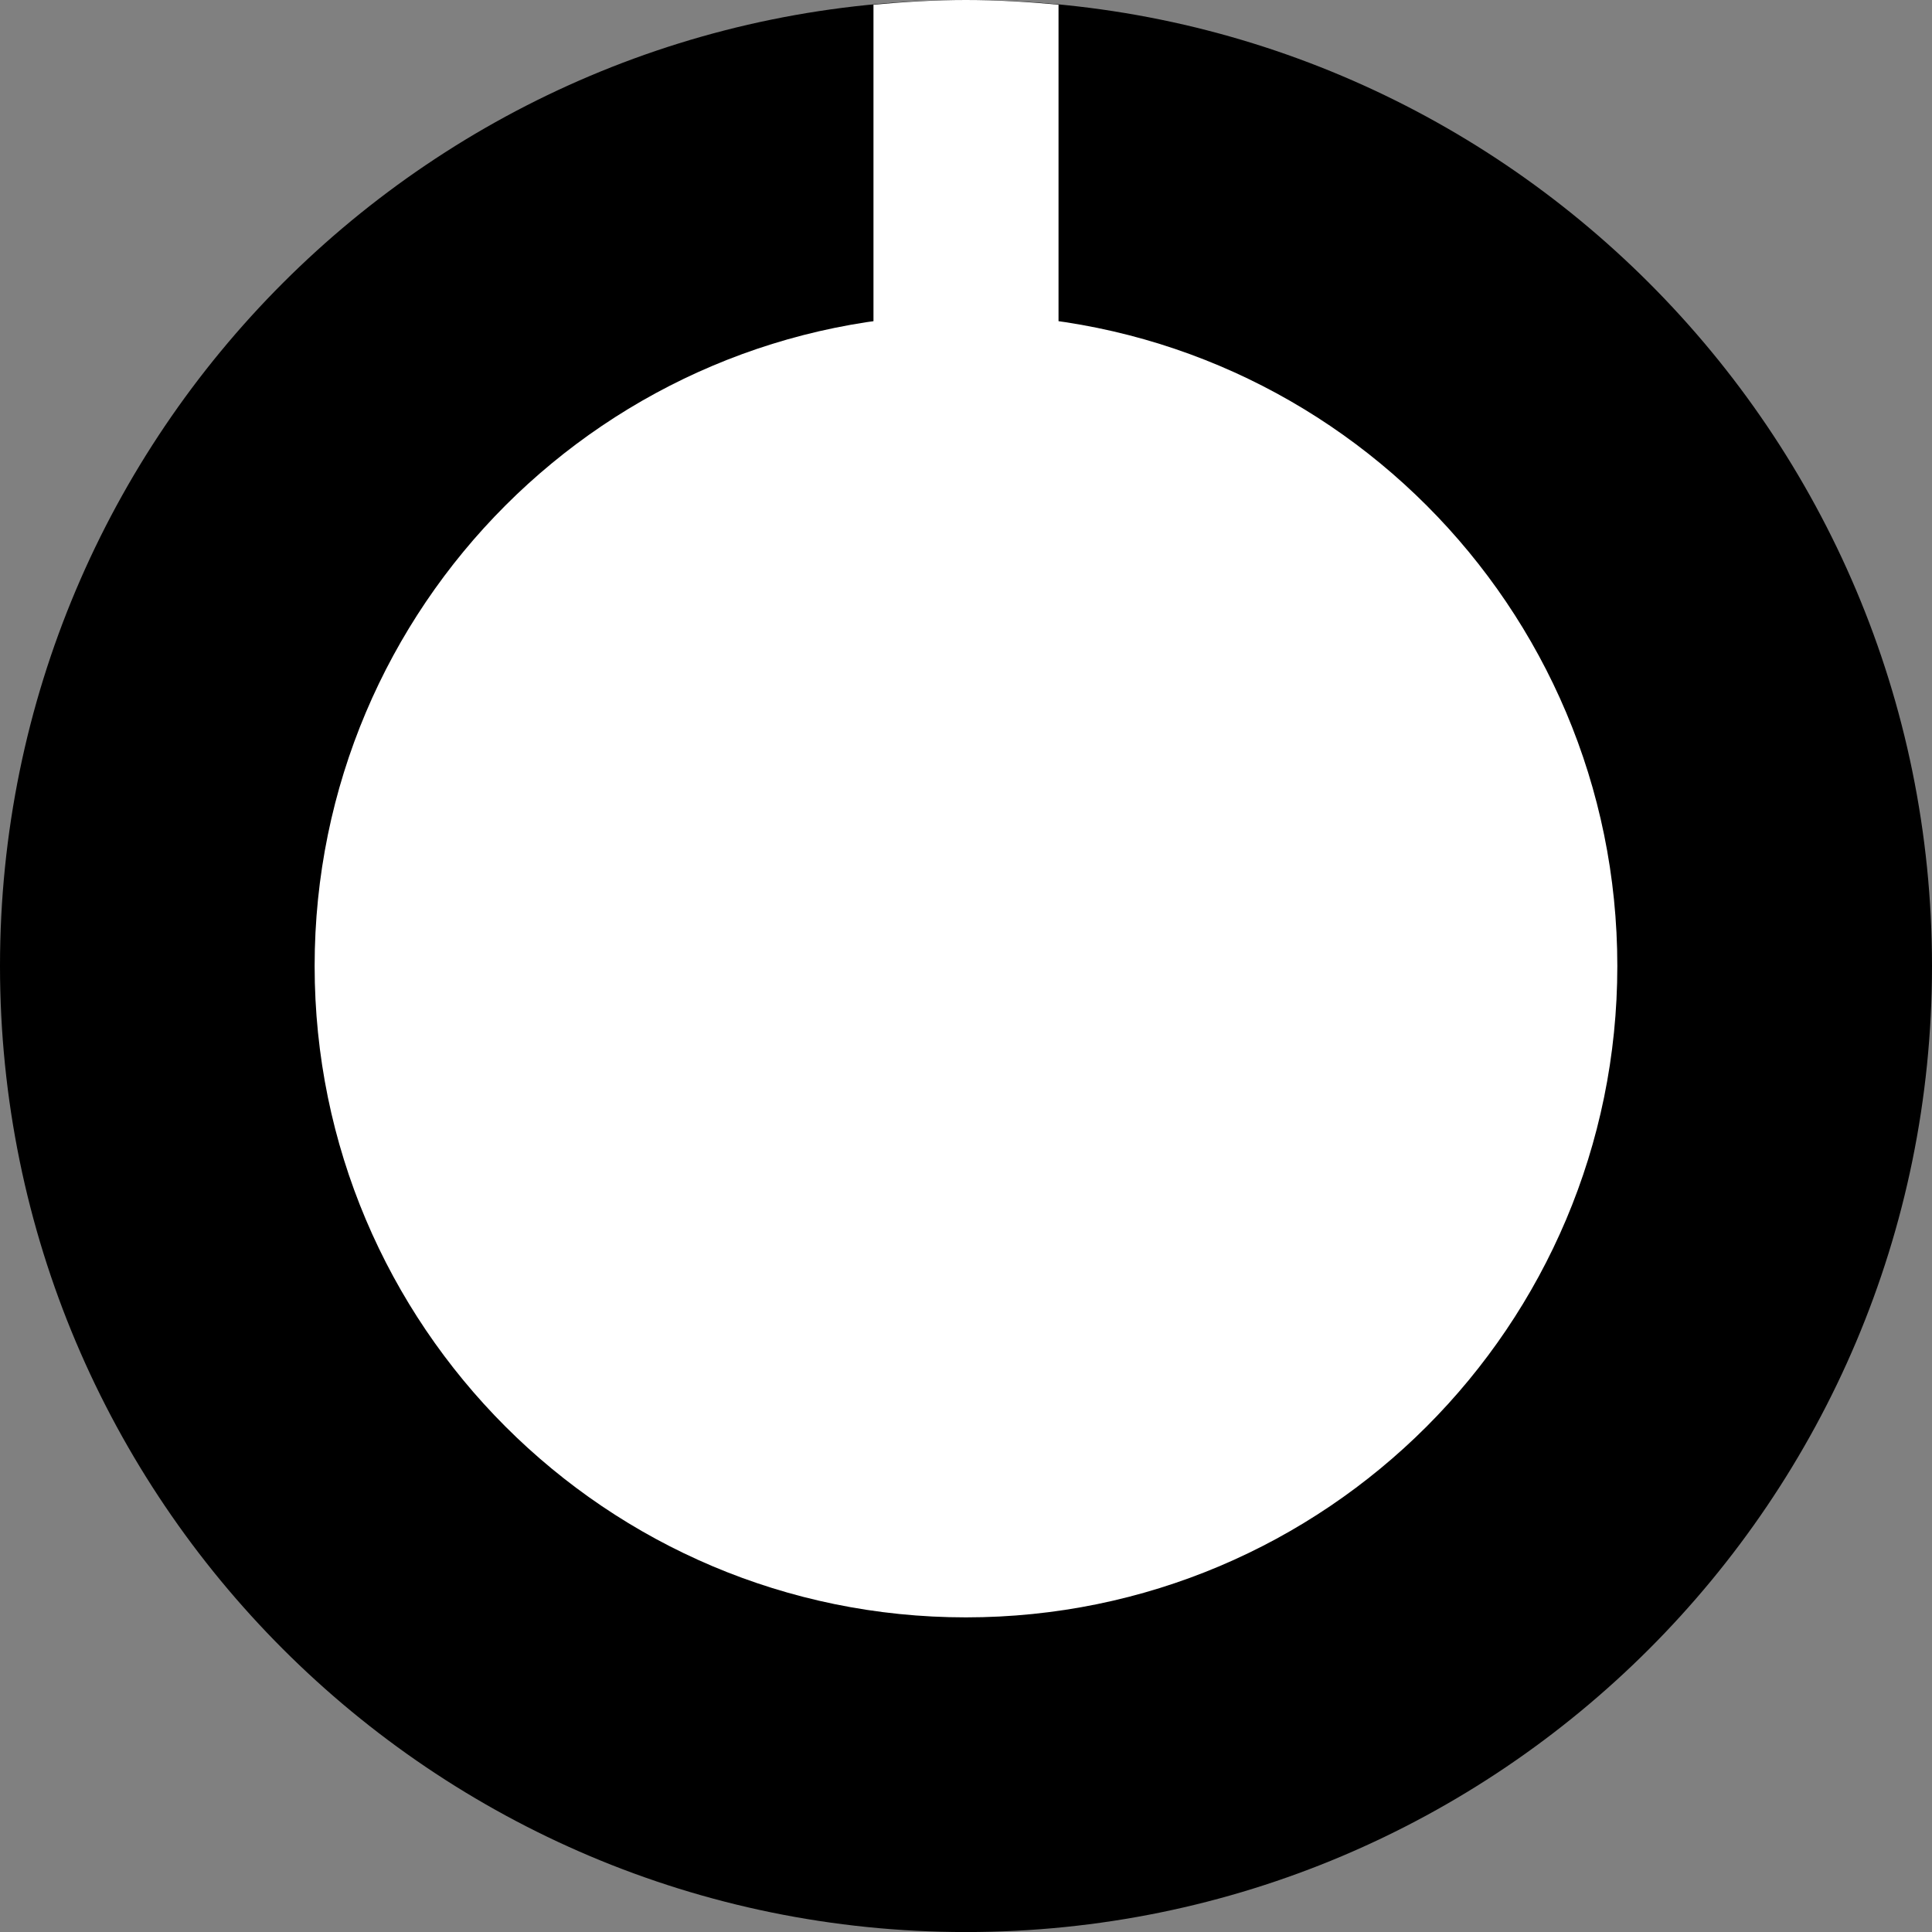 <?xml version="1.0" encoding="utf-8"?>
<!-- Generator: Adobe Illustrator 16.0.0, SVG Export Plug-In . SVG Version: 6.00 Build 0)  -->
<!DOCTYPE svg PUBLIC "-//W3C//DTD SVG 1.1//EN" "http://www.w3.org/Graphics/SVG/1.1/DTD/svg11.dtd">
<svg version="1.1" id="Layer_1" xmlns="http://www.w3.org/2000/svg" xmlns:xlink="http://www.w3.org/1999/xlink" x="0px" y="0px"
	 width="41.762px" height="41.763px" viewBox="0 0 41.762 41.763" enable-background="new 0 0 41.762 41.763" xml:space="preserve">
<rect x="0" y="0" width="41.762" height="41.763" fill="#808080" stroke="none"/>
<path d="M41.762,20.881c0,11.532-9.35,20.882-20.882,20.882C9.349,41.763,0,32.413,0,20.881S9.349,0,20.88,0
	C32.413,0,41.762,9.349,41.762,20.881"/>
<path fill="#FFFFFF" d="M34.96,20.881c0,7.775-6.302,14.08-14.081,14.08c-7.772,0-14.078-6.305-14.078-14.08
	c0-7.774,6.306-14.08,14.078-14.08C28.659,6.801,34.96,13.106,34.96,20.881"/>
<path fill="#FFFFFF" d="M22.881,0.102C22.222,0.04,21.556,0,20.88,0c-0.675,0-1.34,0.04-1.999,0.102v7.063h4V0.102z"/>
</svg>
